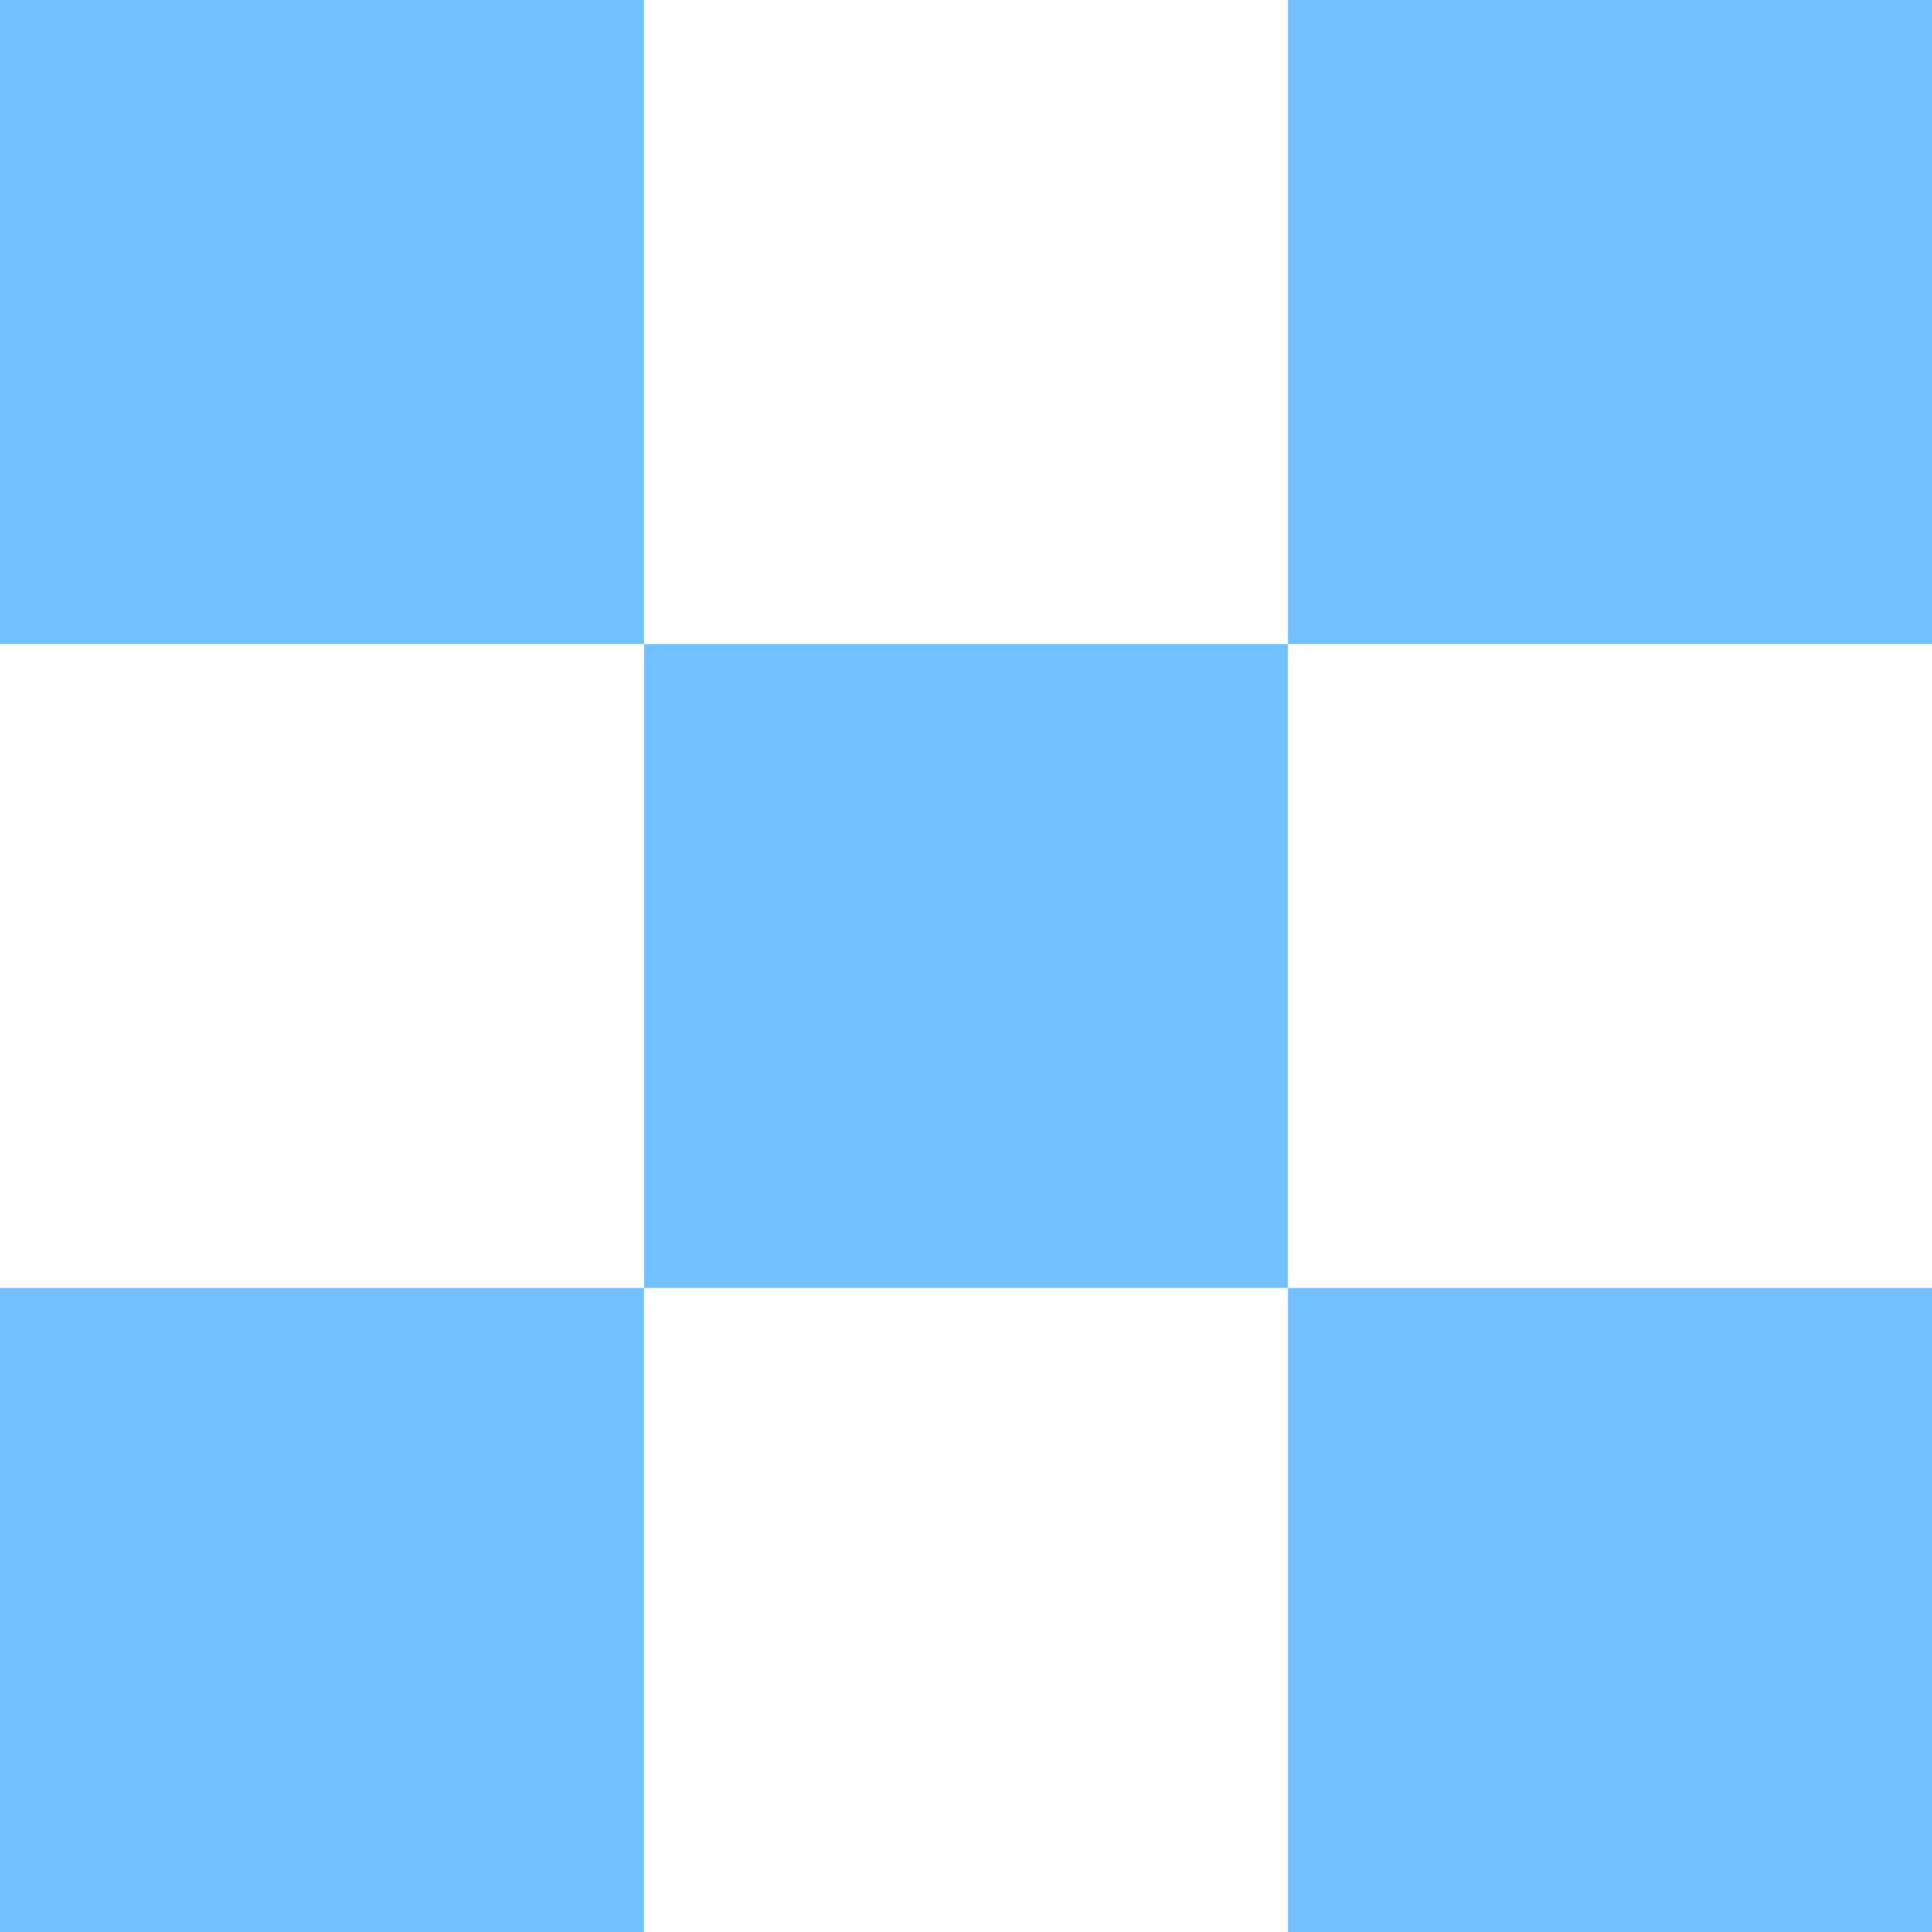 <svg xmlns="http://www.w3.org/2000/svg" viewBox="0 0 600 600"><defs><style>.cls-1{fill:#73c0ff;}</style></defs><g id="레이어_2" data-name="레이어 2"><g id="레이어_1-2" data-name="레이어 1"><rect class="cls-1" width="200" height="200"/><rect class="cls-1" x="200" y="200" width="200" height="200"/><rect class="cls-1" x="400" y="400" width="200" height="200"/><rect class="cls-1" x="400" width="200" height="200" transform="translate(600 -400) rotate(90)"/><rect class="cls-1" y="400" width="200" height="200" transform="translate(600 400) rotate(90)"/></g></g></svg>